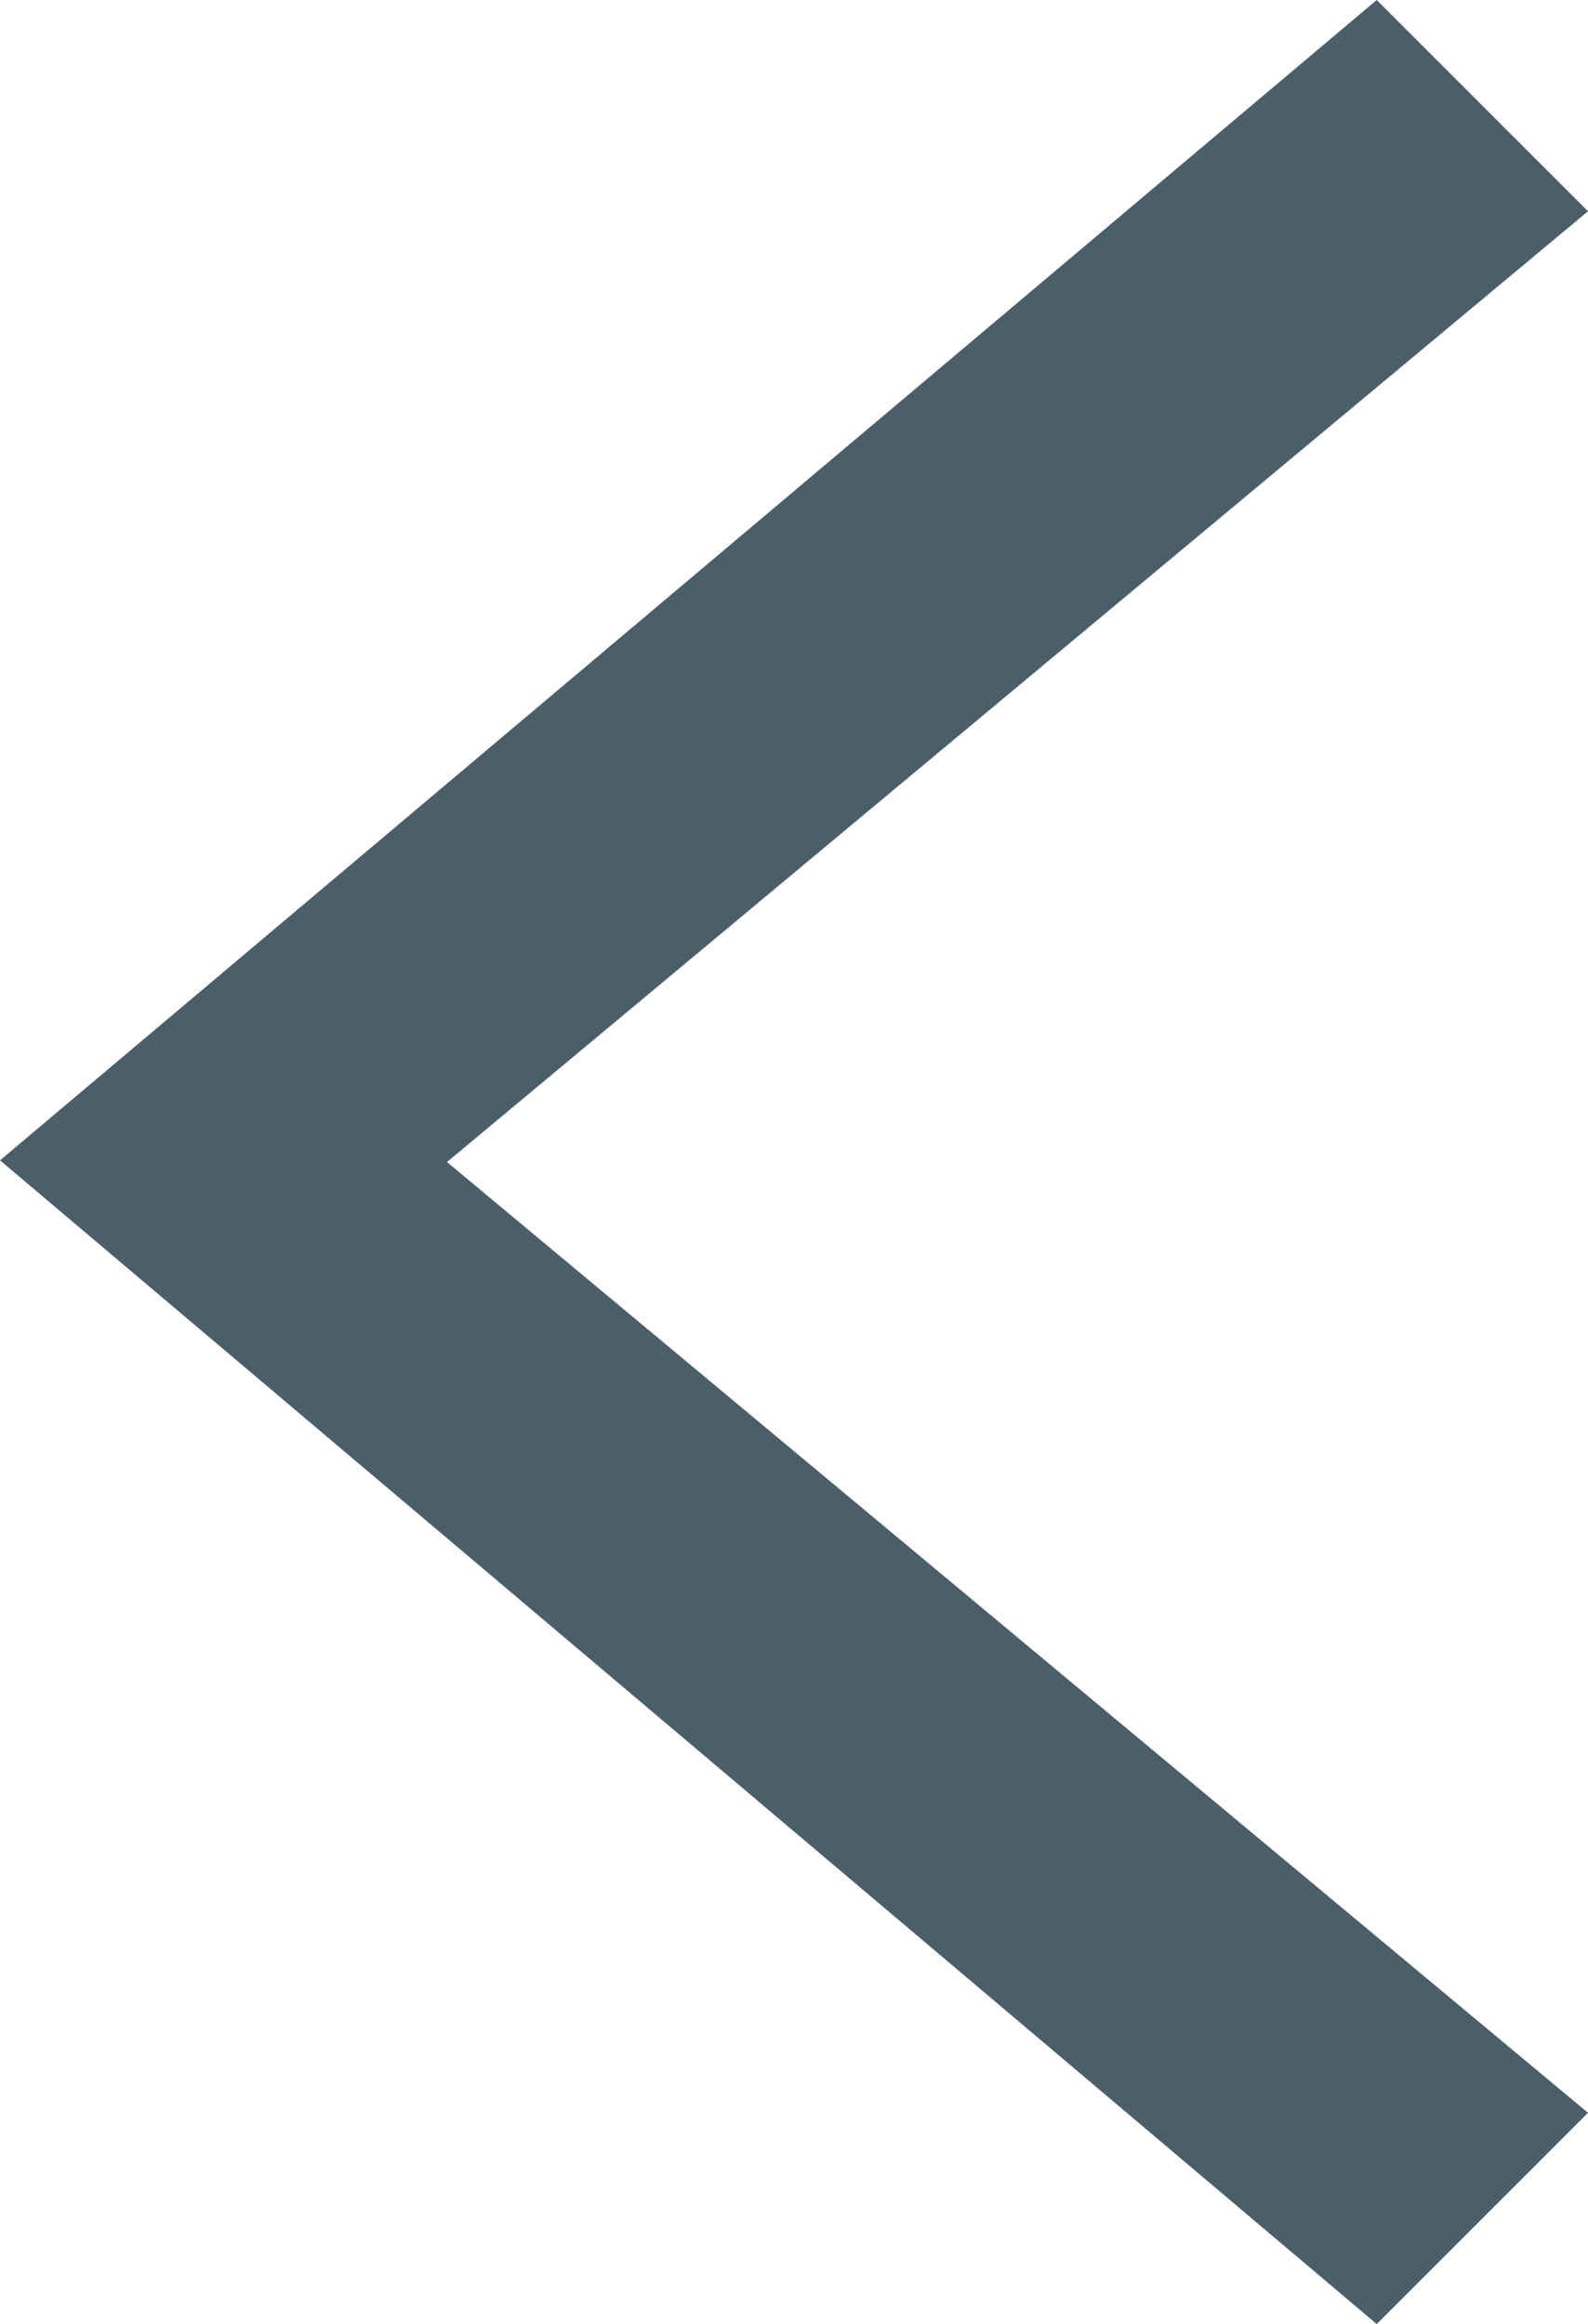 <svg xmlns="http://www.w3.org/2000/svg" width="15.031" height="22" viewBox="0 0 15.031 22">
  <defs>
    <style>
      .cls-1 {
        fill: #1e3844;
        fill-rule: evenodd;
        opacity: 0.8;
      }
    </style>
  </defs>
  <path id="Контур" class="cls-1" d="M207,569.5l-13.031,10.984L207,591.5l2-2-10.8-9,10.8-9Z" transform="translate(-193.969 -569.5)"/>
</svg>
